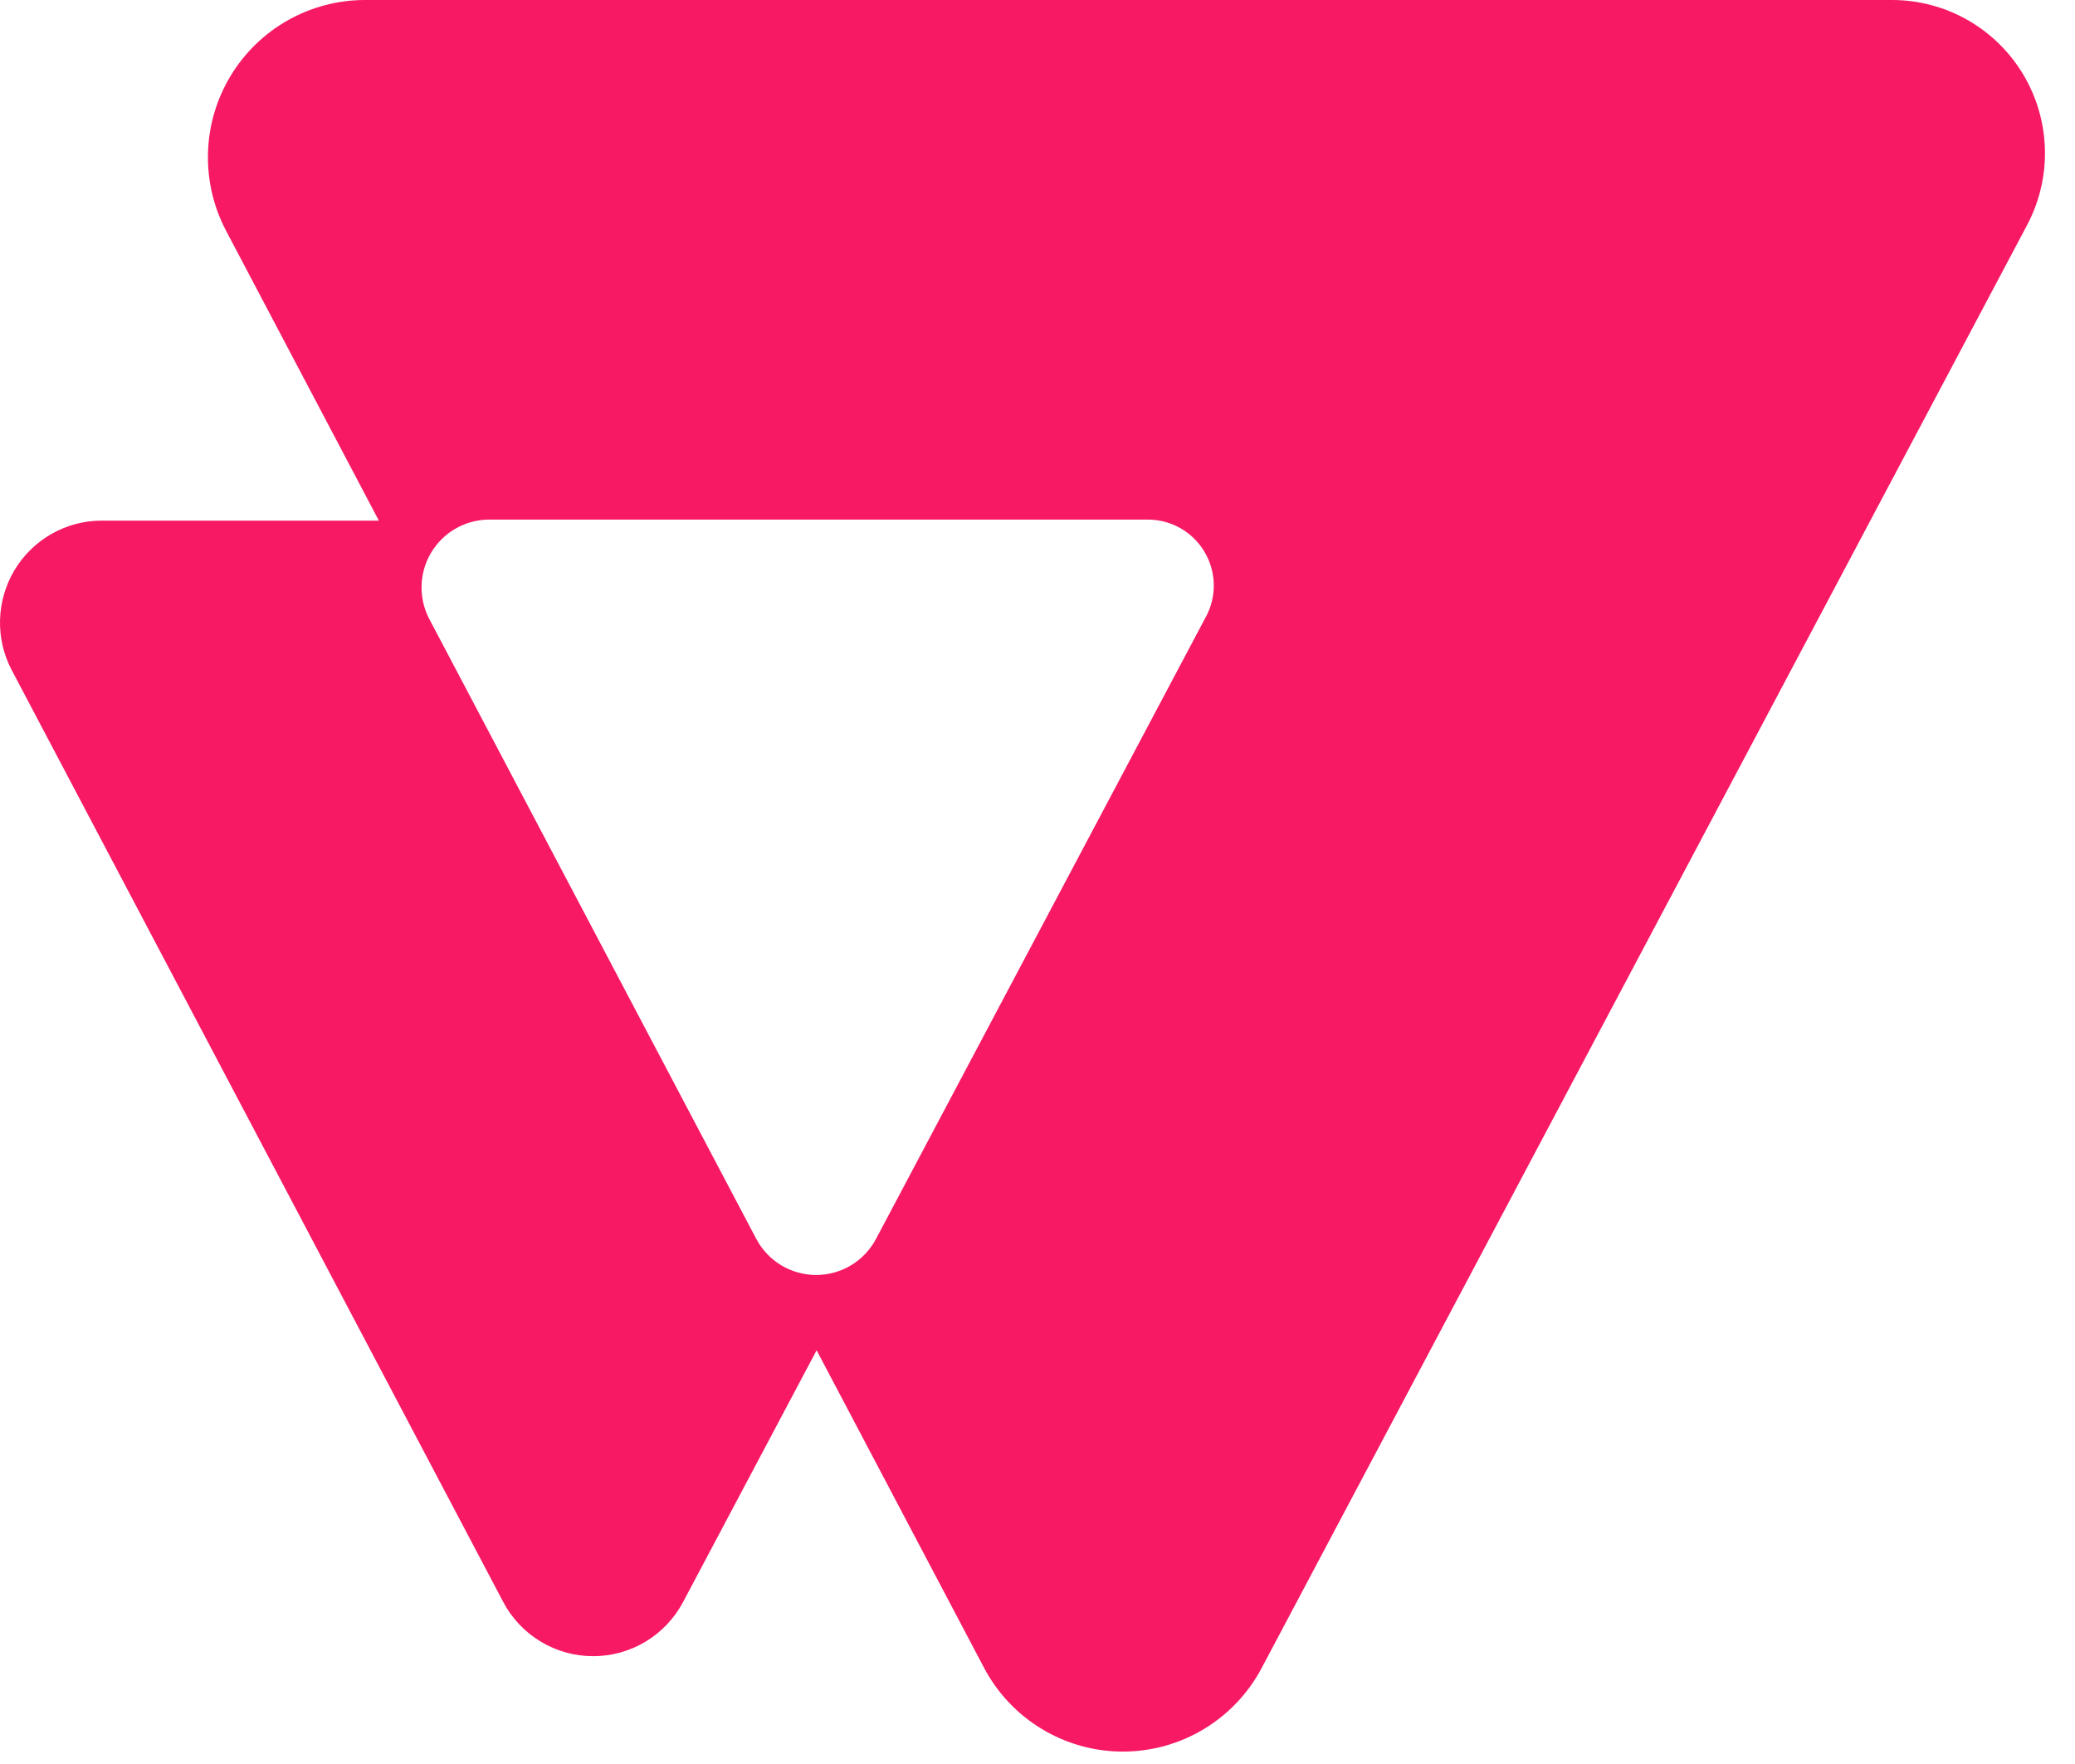 <svg width="60" height="51" viewBox="0 0 60 51" fill="none" xmlns="http://www.w3.org/2000/svg">
  <path
    d="M54.705 1.42721e-06H10.553C9.77 -2.22618e-05 9 0.203 8.319 0.589C7.637 0.974 7.067 1.53 6.663 2.202C6.259 2.874 6.035 3.639 6.014 4.422C5.992 5.206 6.173 5.982 6.539 6.675L10.955 15.052H2.948C2.44 15.051 1.94 15.182 1.498 15.432C1.055 15.682 0.684 16.043 0.422 16.479C0.16 16.915 0.015 17.412 0.001 17.921C-0.013 18.43 0.105 18.934 0.344 19.383L14.55 46.313C14.8 46.787 15.174 47.184 15.633 47.46C16.091 47.737 16.616 47.883 17.152 47.883C17.687 47.883 18.212 47.737 18.671 47.46C19.129 47.184 19.503 46.787 19.754 46.313L23.613 39.038L28.453 48.216C28.838 48.947 29.415 49.559 30.122 49.986C30.829 50.414 31.638 50.64 32.464 50.641C33.289 50.642 34.1 50.418 34.807 49.992C35.515 49.567 36.094 48.956 36.481 48.226L58.612 6.512C58.971 5.837 59.15 5.08 59.13 4.315C59.11 3.55 58.893 2.804 58.5 2.148C58.106 1.492 57.55 0.95 56.885 0.573C56.22 0.197 55.469 -0.001 54.705 1.42721e-06ZM34.873 17.826L25.331 35.818C25.164 36.133 24.915 36.397 24.61 36.581C24.305 36.764 23.955 36.862 23.599 36.862C23.243 36.862 22.894 36.764 22.589 36.581C22.284 36.397 22.035 36.133 21.868 35.818L12.417 17.904C12.259 17.605 12.181 17.271 12.19 16.933C12.198 16.595 12.294 16.265 12.468 15.975C12.642 15.685 12.887 15.445 13.181 15.278C13.474 15.111 13.806 15.023 14.144 15.022H33.191C33.52 15.022 33.844 15.107 34.13 15.269C34.416 15.431 34.656 15.665 34.825 15.948C34.995 16.23 35.088 16.552 35.097 16.881C35.105 17.21 35.029 17.536 34.874 17.827L34.873 17.826Z"
    fill="#F71963" />
</svg>